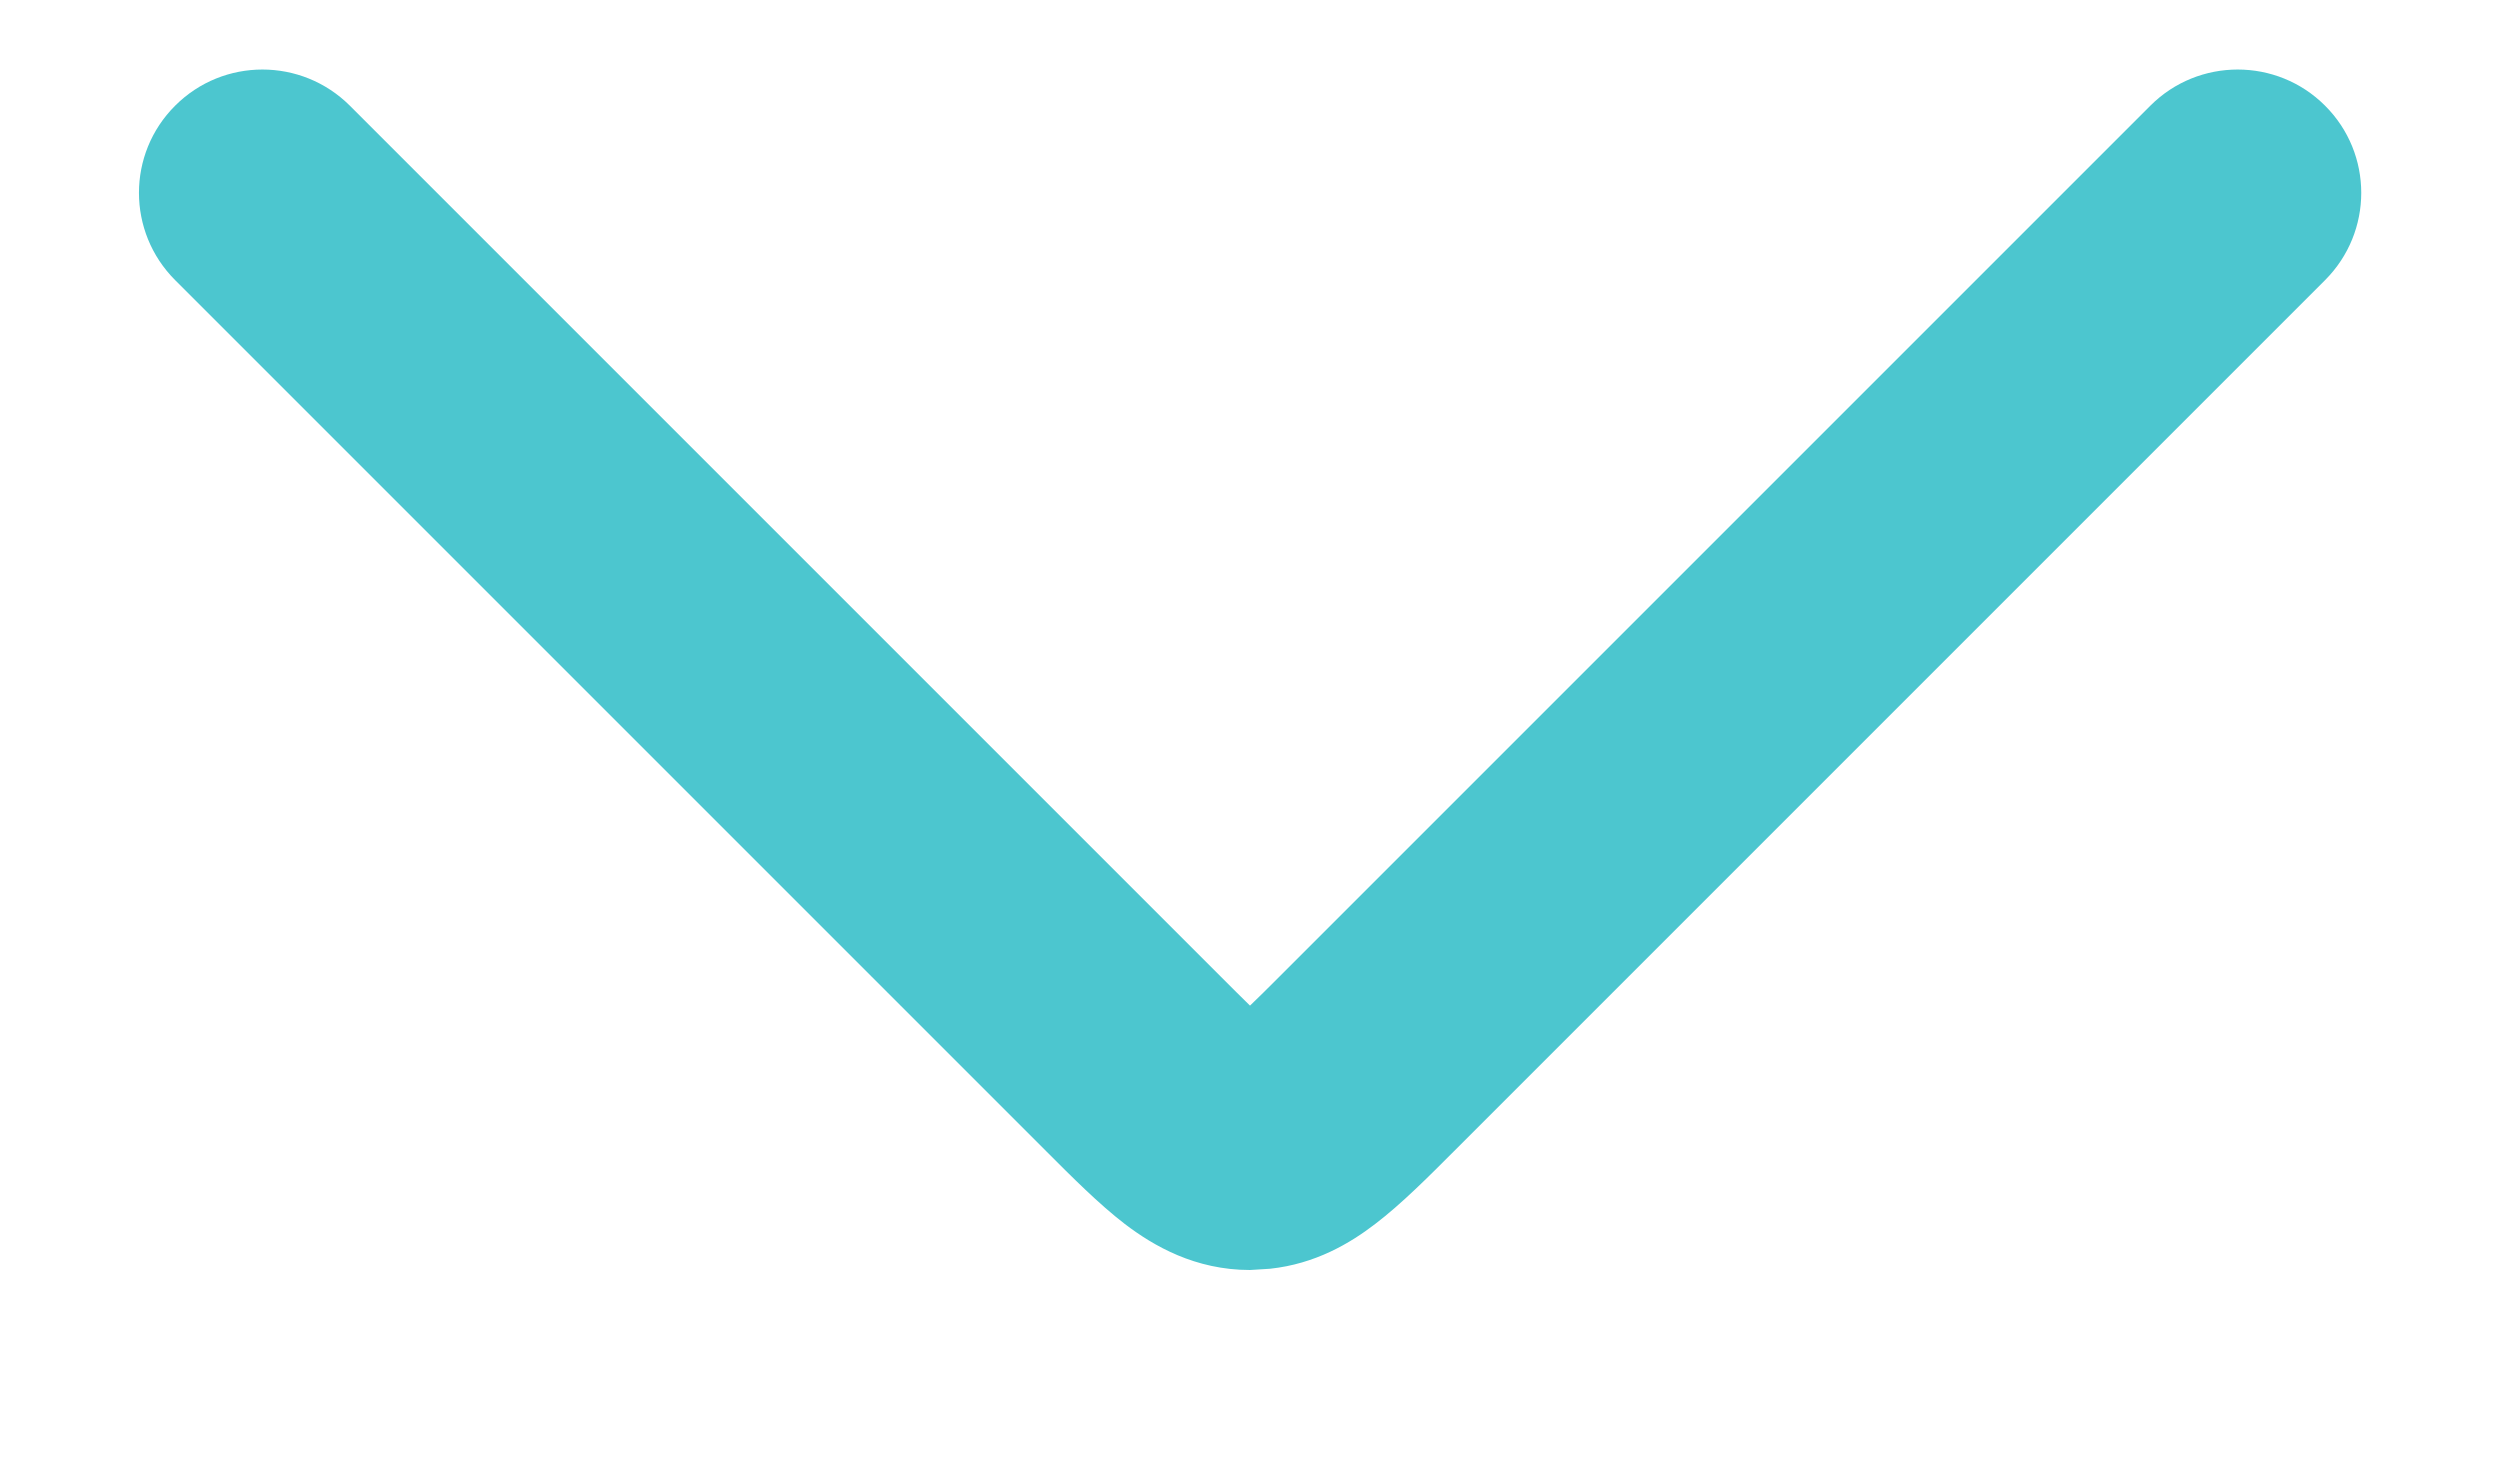 <svg width="12" height="7" viewBox="0 0 12 7" fill="none" xmlns="http://www.w3.org/2000/svg">
<path d="M6.096 6.09C6.313 6.067 6.48 5.968 6.601 5.875C6.727 5.779 6.858 5.647 6.978 5.527L11.16 1.345C11.392 1.113 11.392 0.738 11.16 0.507C10.929 0.276 10.553 0.276 10.322 0.507L6.14 4.689C6.085 4.744 6.04 4.789 6 4.827C5.961 4.789 5.916 4.744 5.861 4.689L1.679 0.507C1.447 0.276 1.072 0.276 0.841 0.507C0.609 0.738 0.609 1.113 0.841 1.345L5.023 5.527C5.143 5.647 5.274 5.779 5.399 5.875C5.538 5.981 5.737 6.096 6 6.096L6.096 6.09Z" fill="#4CC6CF"/>
</svg>
